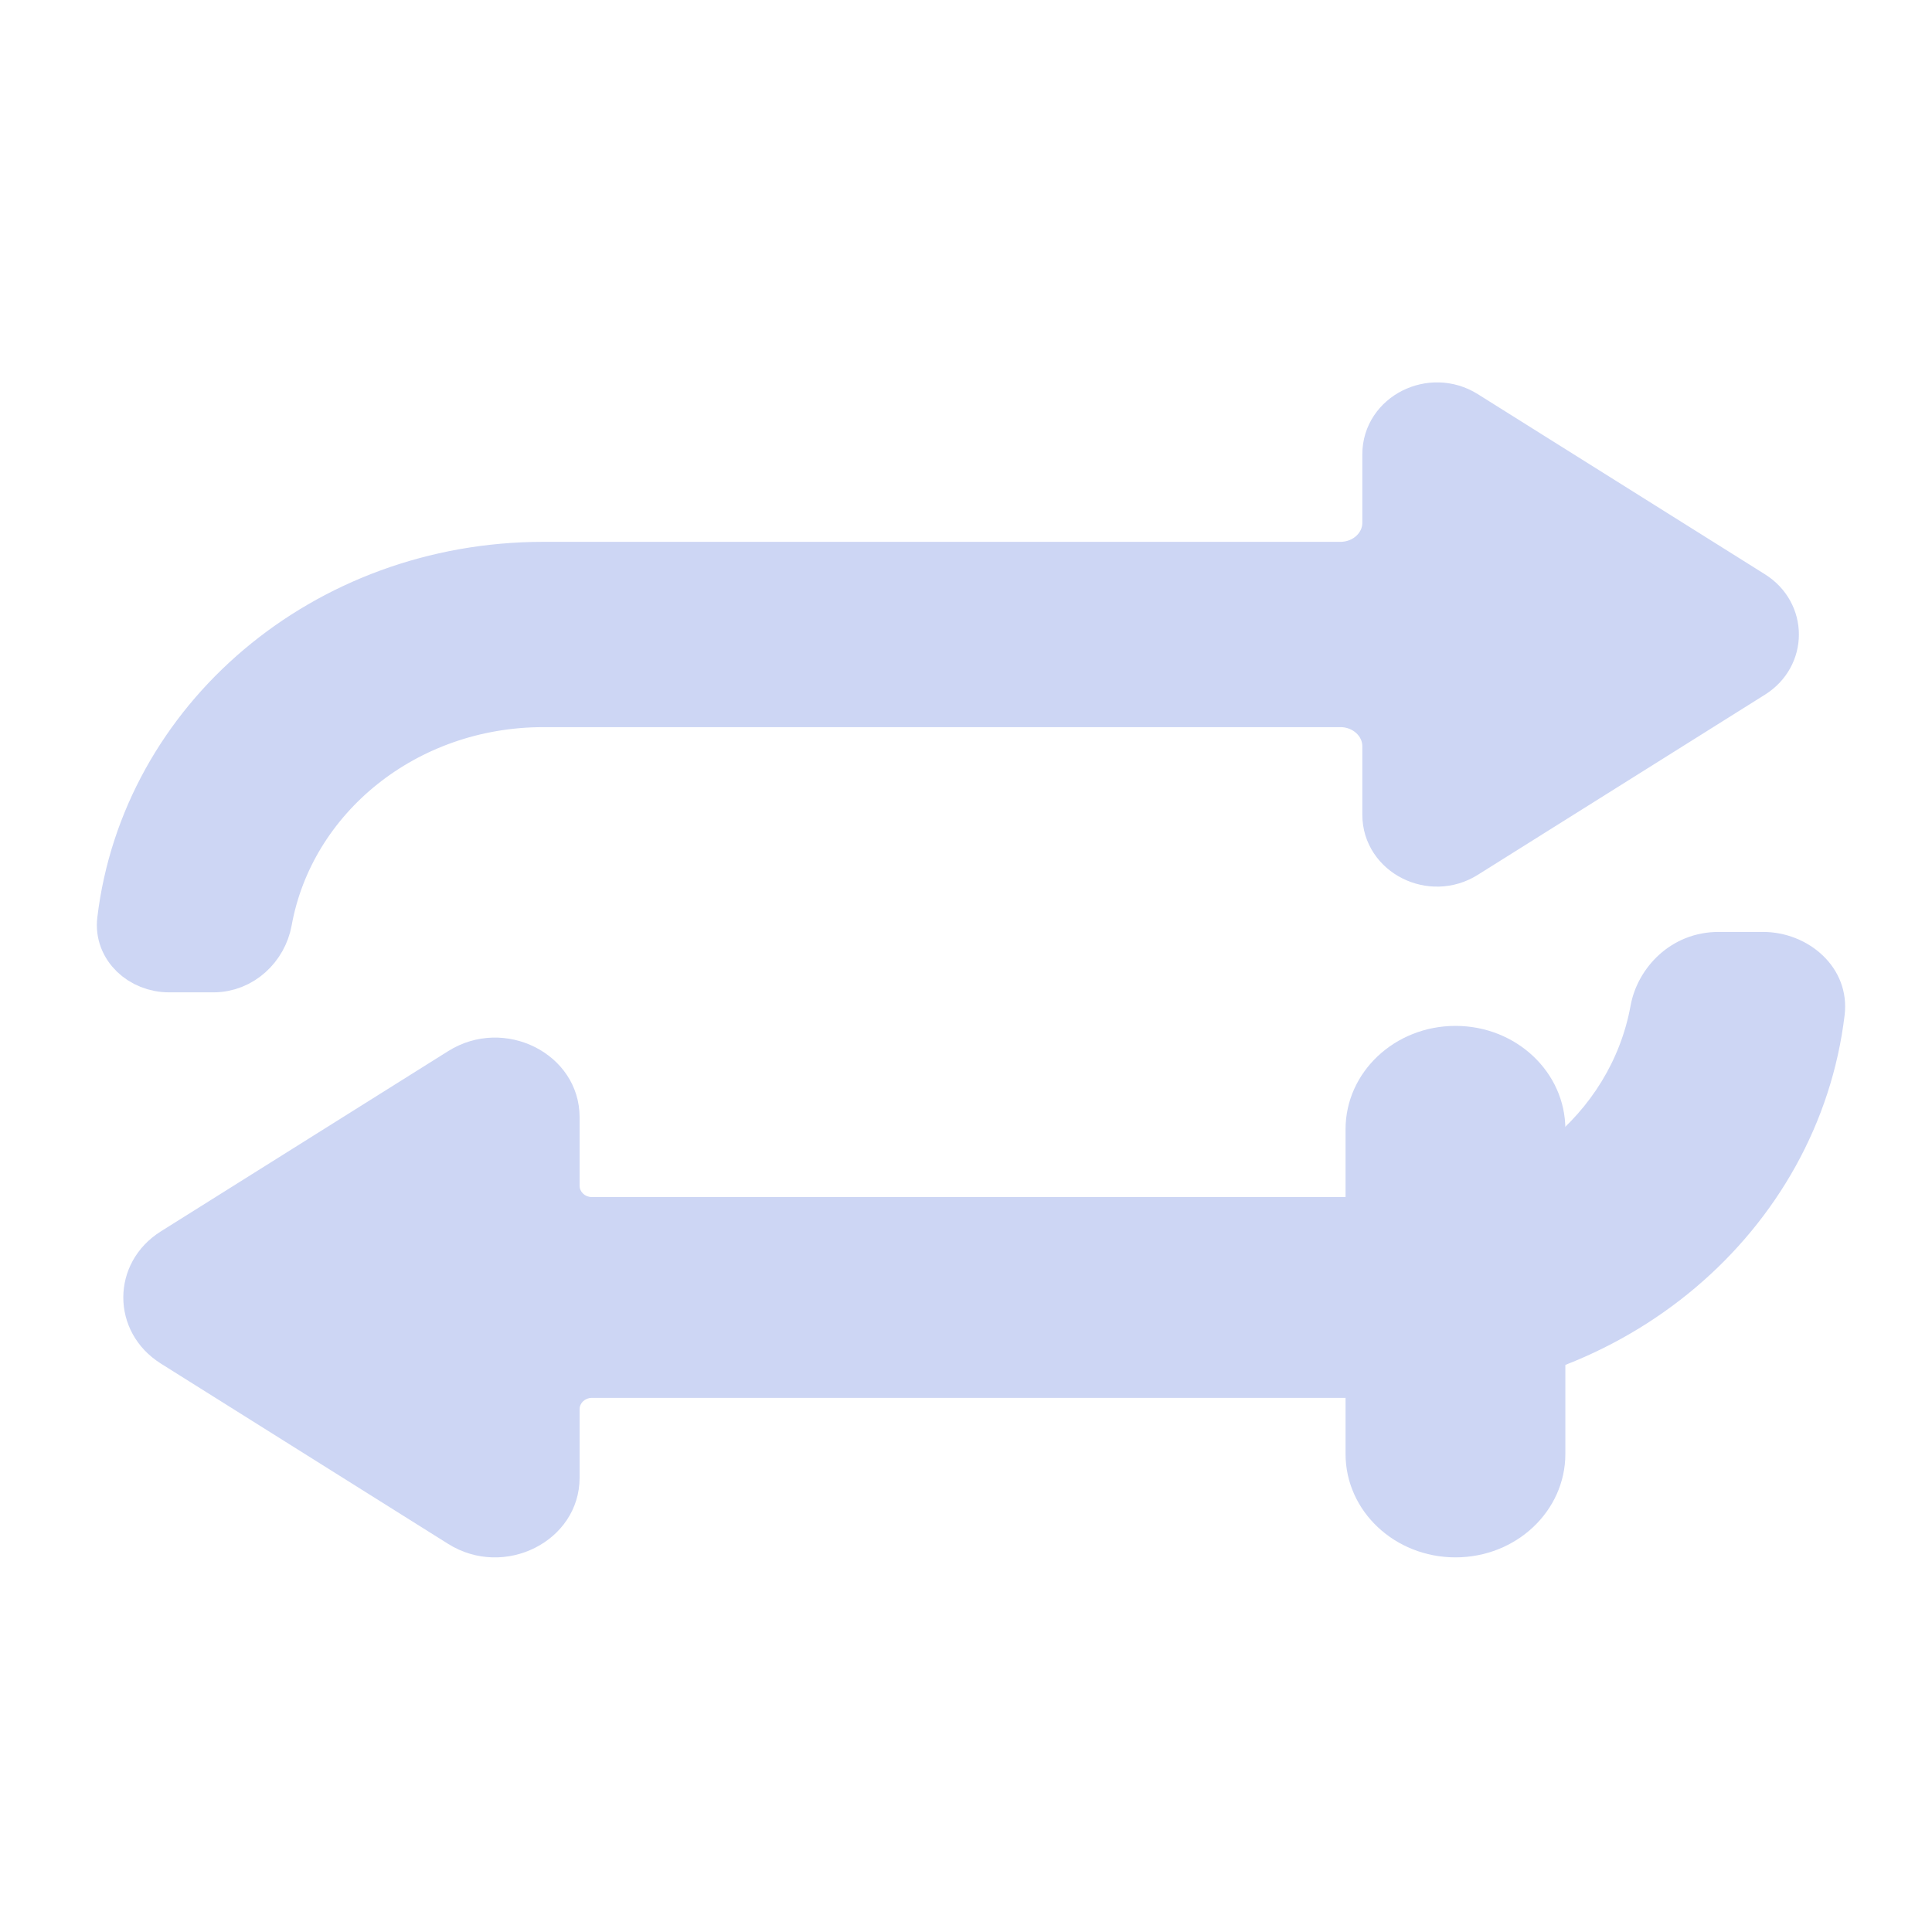 <svg width="22" height="22" viewBox="0 0 22 22" fill="none" xmlns="http://www.w3.org/2000/svg">
<path d="M19.571 10.612C19.025 10.612 18.646 11.023 18.568 11.45C18.343 12.692 17.2 13.631 15.813 13.631H6.738C6.662 13.631 6.6 13.573 6.6 13.502V12.722C6.6 11.999 5.744 11.567 5.104 11.969L1.833 14.021C1.261 14.379 1.261 15.17 1.833 15.528L5.104 17.581C5.744 17.982 6.6 17.55 6.6 16.827V16.047C6.6 15.976 6.662 15.918 6.738 15.918H15.813C18.505 15.918 20.71 14.019 21.005 11.56C21.07 11.017 20.593 10.612 20.075 10.612H19.571Z" fill="url(#paint0_linear_451_2656)"/>
<path d="M15.813 5.953V5.173C15.813 4.759 16.303 4.513 16.668 4.742L19.939 6.794C20.266 6.999 20.266 7.451 19.939 7.656L16.668 9.708C16.303 9.938 15.813 9.691 15.813 9.278V8.498C15.813 8.212 15.567 7.98 15.263 7.98H6.188C4.598 7.98 3.284 9.059 3.026 10.484C2.975 10.766 2.734 11 2.43 11H1.926C1.622 11 1.372 10.767 1.406 10.483C1.677 8.219 3.708 6.47 6.188 6.47H15.263C15.567 6.47 15.813 6.239 15.813 5.953Z" fill="url(#paint1_linear_451_2656)" stroke="url(#paint2_linear_451_2656)" stroke-width="0.6"/>
<path d="M16.574 11.682C15.882 11.682 15.322 12.209 15.322 12.86V16.556C15.322 17.207 15.882 17.734 16.574 17.734C17.265 17.734 17.825 17.207 17.825 16.556V12.86C17.825 12.209 17.265 11.682 16.574 11.682Z" fill="url(#paint3_linear_451_2656)"/>
<defs>
<linearGradient id="paint0_linear_451_2656" x1="11.207" y1="17.734" x2="11.207" y2="10.612" gradientUnits="userSpaceOnUse">
<stop stop-color="#cdd6f4"/>
<stop offset="1" stop-color="#cdd6f4"/>
</linearGradient>
<linearGradient id="paint1_linear_451_2656" x1="11.001" y1="11" x2="11.001" y2="4.206" gradientUnits="userSpaceOnUse">
<stop stop-color="#cdd6f4"/>
<stop offset="1" stop-color="#cdd6f4"/>
</linearGradient>
<linearGradient id="paint2_linear_451_2656" x1="11.001" y1="11" x2="11.001" y2="4.206" gradientUnits="userSpaceOnUse">
<stop stop-color="#cdd6f4"/>
<stop offset="1" stop-color="#cdd6f4"/>
</linearGradient>
<linearGradient id="paint3_linear_451_2656" x1="16.574" y1="17.734" x2="16.574" y2="11.682" gradientUnits="userSpaceOnUse">
<stop stop-color="#cdd6f4"/>
<stop offset="1" stop-color="#cdd6f4"/>
</linearGradient>
</defs>
</svg>
